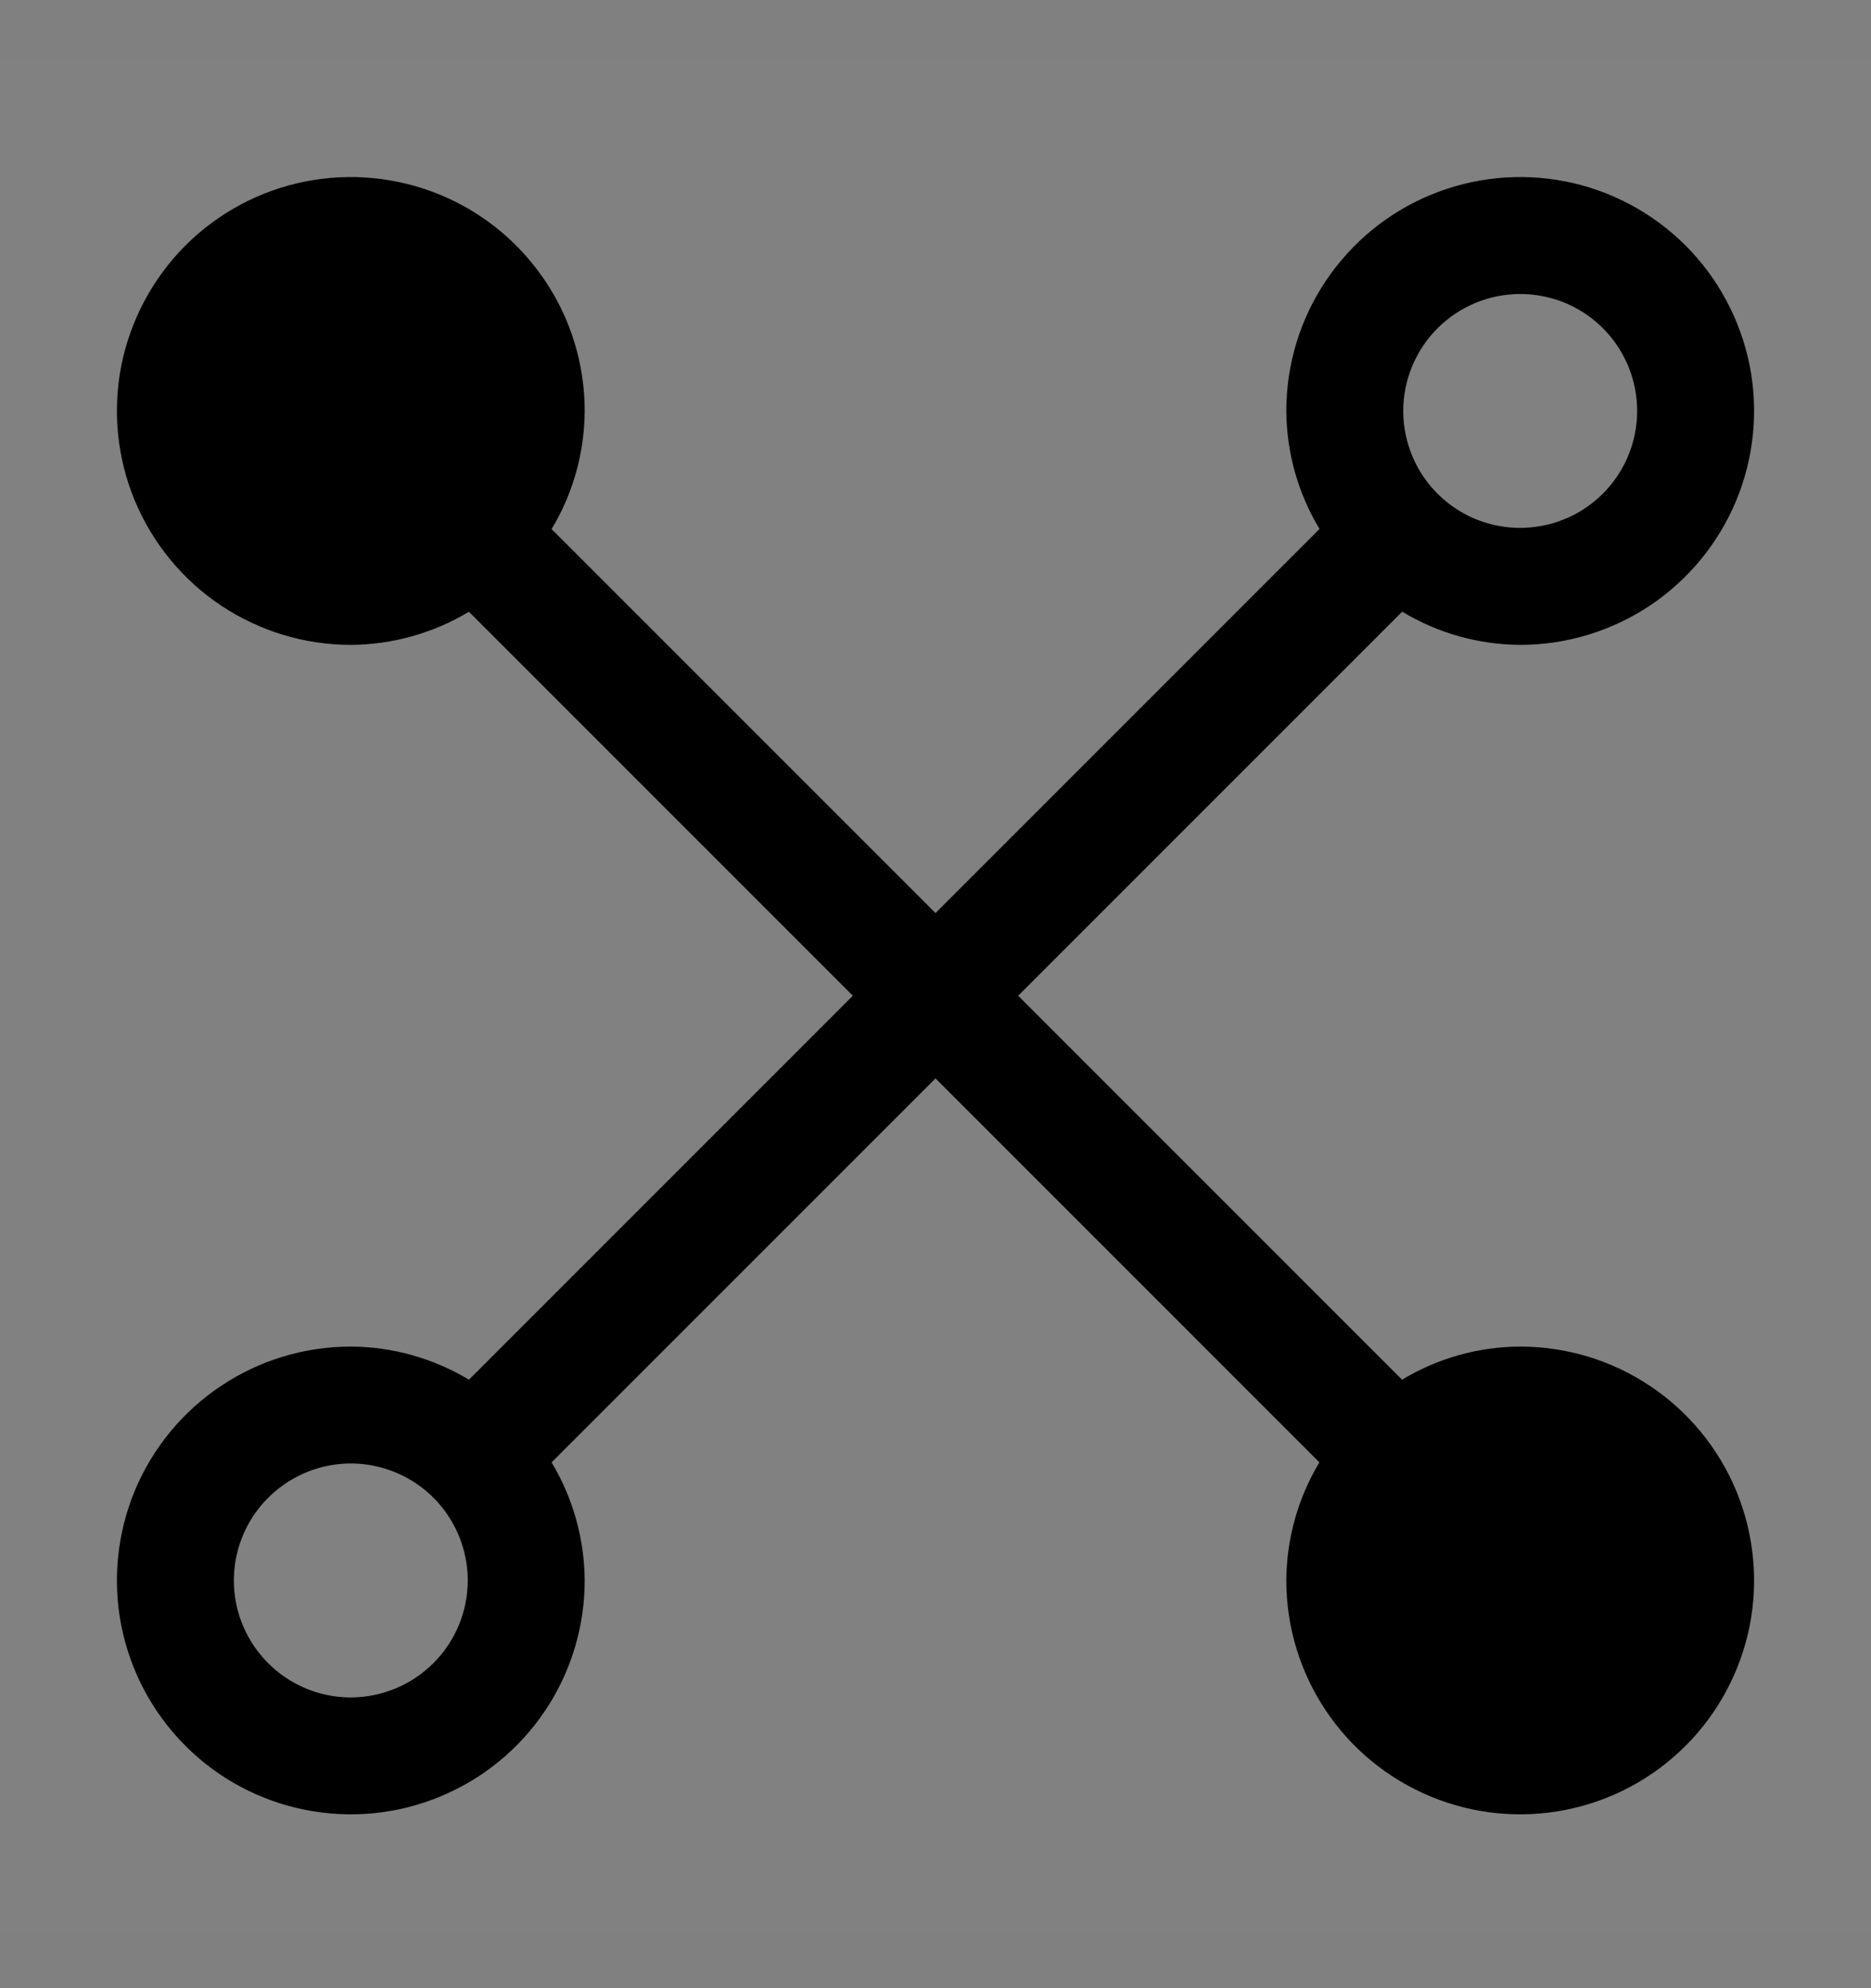 <svg viewBox="0 0 16 17" fill="none" xmlns="http://www.w3.org/2000/svg">
<rect x="0" y="0" width="16" height="17" fill="#808080" stroke="none"/>
<rect width="16" height="16" transform="translate(0 0.514)" fill="white" fill-opacity="0.01" style="mix-blend-mode:multiply"/>
<path d="M13 11.514C12.644 11.515 12.295 11.613 11.99 11.797L8.707 8.514L11.991 5.23C12.295 5.414 12.644 5.512 13 5.514C13.396 5.514 13.782 5.396 14.111 5.177C14.44 4.957 14.696 4.644 14.848 4.279C14.999 3.914 15.039 3.511 14.962 3.123C14.884 2.736 14.694 2.379 14.414 2.099C14.134 1.82 13.778 1.629 13.39 1.552C13.002 1.475 12.6 1.515 12.235 1.666C11.869 1.817 11.557 2.074 11.337 2.403C11.117 2.731 11 3.118 11 3.514C11.002 3.87 11.1 4.218 11.284 4.523L8 7.807L4.717 4.524C4.901 4.219 4.998 3.87 5 3.514C5 3.118 4.883 2.731 4.663 2.403C4.443 2.074 4.131 1.817 3.765 1.666C3.4 1.515 2.998 1.475 2.61 1.552C2.222 1.629 1.865 1.82 1.586 2.099C1.306 2.379 1.116 2.736 1.038 3.123C0.961 3.511 1.001 3.914 1.152 4.279C1.304 4.644 1.56 4.957 1.889 5.177C2.218 5.396 2.604 5.514 3 5.514C3.356 5.512 3.705 5.414 4.01 5.231L7.293 8.514L4.01 11.797C3.705 11.614 3.356 11.515 3 11.514C2.604 11.514 2.218 11.631 1.889 11.851C1.56 12.07 1.304 12.383 1.152 12.748C1.001 13.114 0.961 13.516 1.038 13.904C1.116 14.292 1.306 14.648 1.586 14.928C1.865 15.208 2.222 15.398 2.61 15.475C2.998 15.552 3.4 15.513 3.765 15.361C4.131 15.21 4.443 14.954 4.663 14.625C4.883 14.296 5 13.909 5 13.514C4.998 13.158 4.9 12.809 4.717 12.504L8 9.221L11.283 12.504C11.099 12.809 11.002 13.158 11 13.514C11 13.909 11.117 14.296 11.337 14.625C11.557 14.954 11.869 15.21 12.235 15.361C12.6 15.513 13.002 15.552 13.39 15.475C13.778 15.398 14.134 15.208 14.414 14.928C14.694 14.648 14.884 14.292 14.962 13.904C15.039 13.516 14.999 13.114 14.848 12.748C14.696 12.383 14.44 12.07 14.111 11.851C13.782 11.631 13.396 11.514 13 11.514ZM13 2.514C13.198 2.514 13.391 2.572 13.556 2.682C13.72 2.792 13.848 2.948 13.924 3.131C14 3.314 14.019 3.515 13.981 3.709C13.942 3.903 13.847 4.081 13.707 4.221C13.567 4.361 13.389 4.456 13.195 4.494C13.001 4.533 12.8 4.513 12.617 4.438C12.435 4.362 12.278 4.234 12.168 4.069C12.059 3.905 12 3.711 12 3.514C12 3.249 12.106 2.994 12.293 2.807C12.481 2.619 12.735 2.514 13 2.514V2.514ZM3 14.514C2.802 14.514 2.609 14.455 2.444 14.345C2.28 14.235 2.152 14.079 2.076 13.896C2 13.714 1.981 13.513 2.019 13.319C2.058 13.125 2.153 12.946 2.293 12.807C2.433 12.667 2.611 12.572 2.805 12.533C2.999 12.494 3.2 12.514 3.383 12.59C3.565 12.665 3.722 12.794 3.831 12.958C3.941 13.123 4 13.316 4 13.514C4 13.779 3.894 14.033 3.707 14.22C3.519 14.408 3.265 14.513 3 14.514Z" fill="currentColor"/>
</svg>
